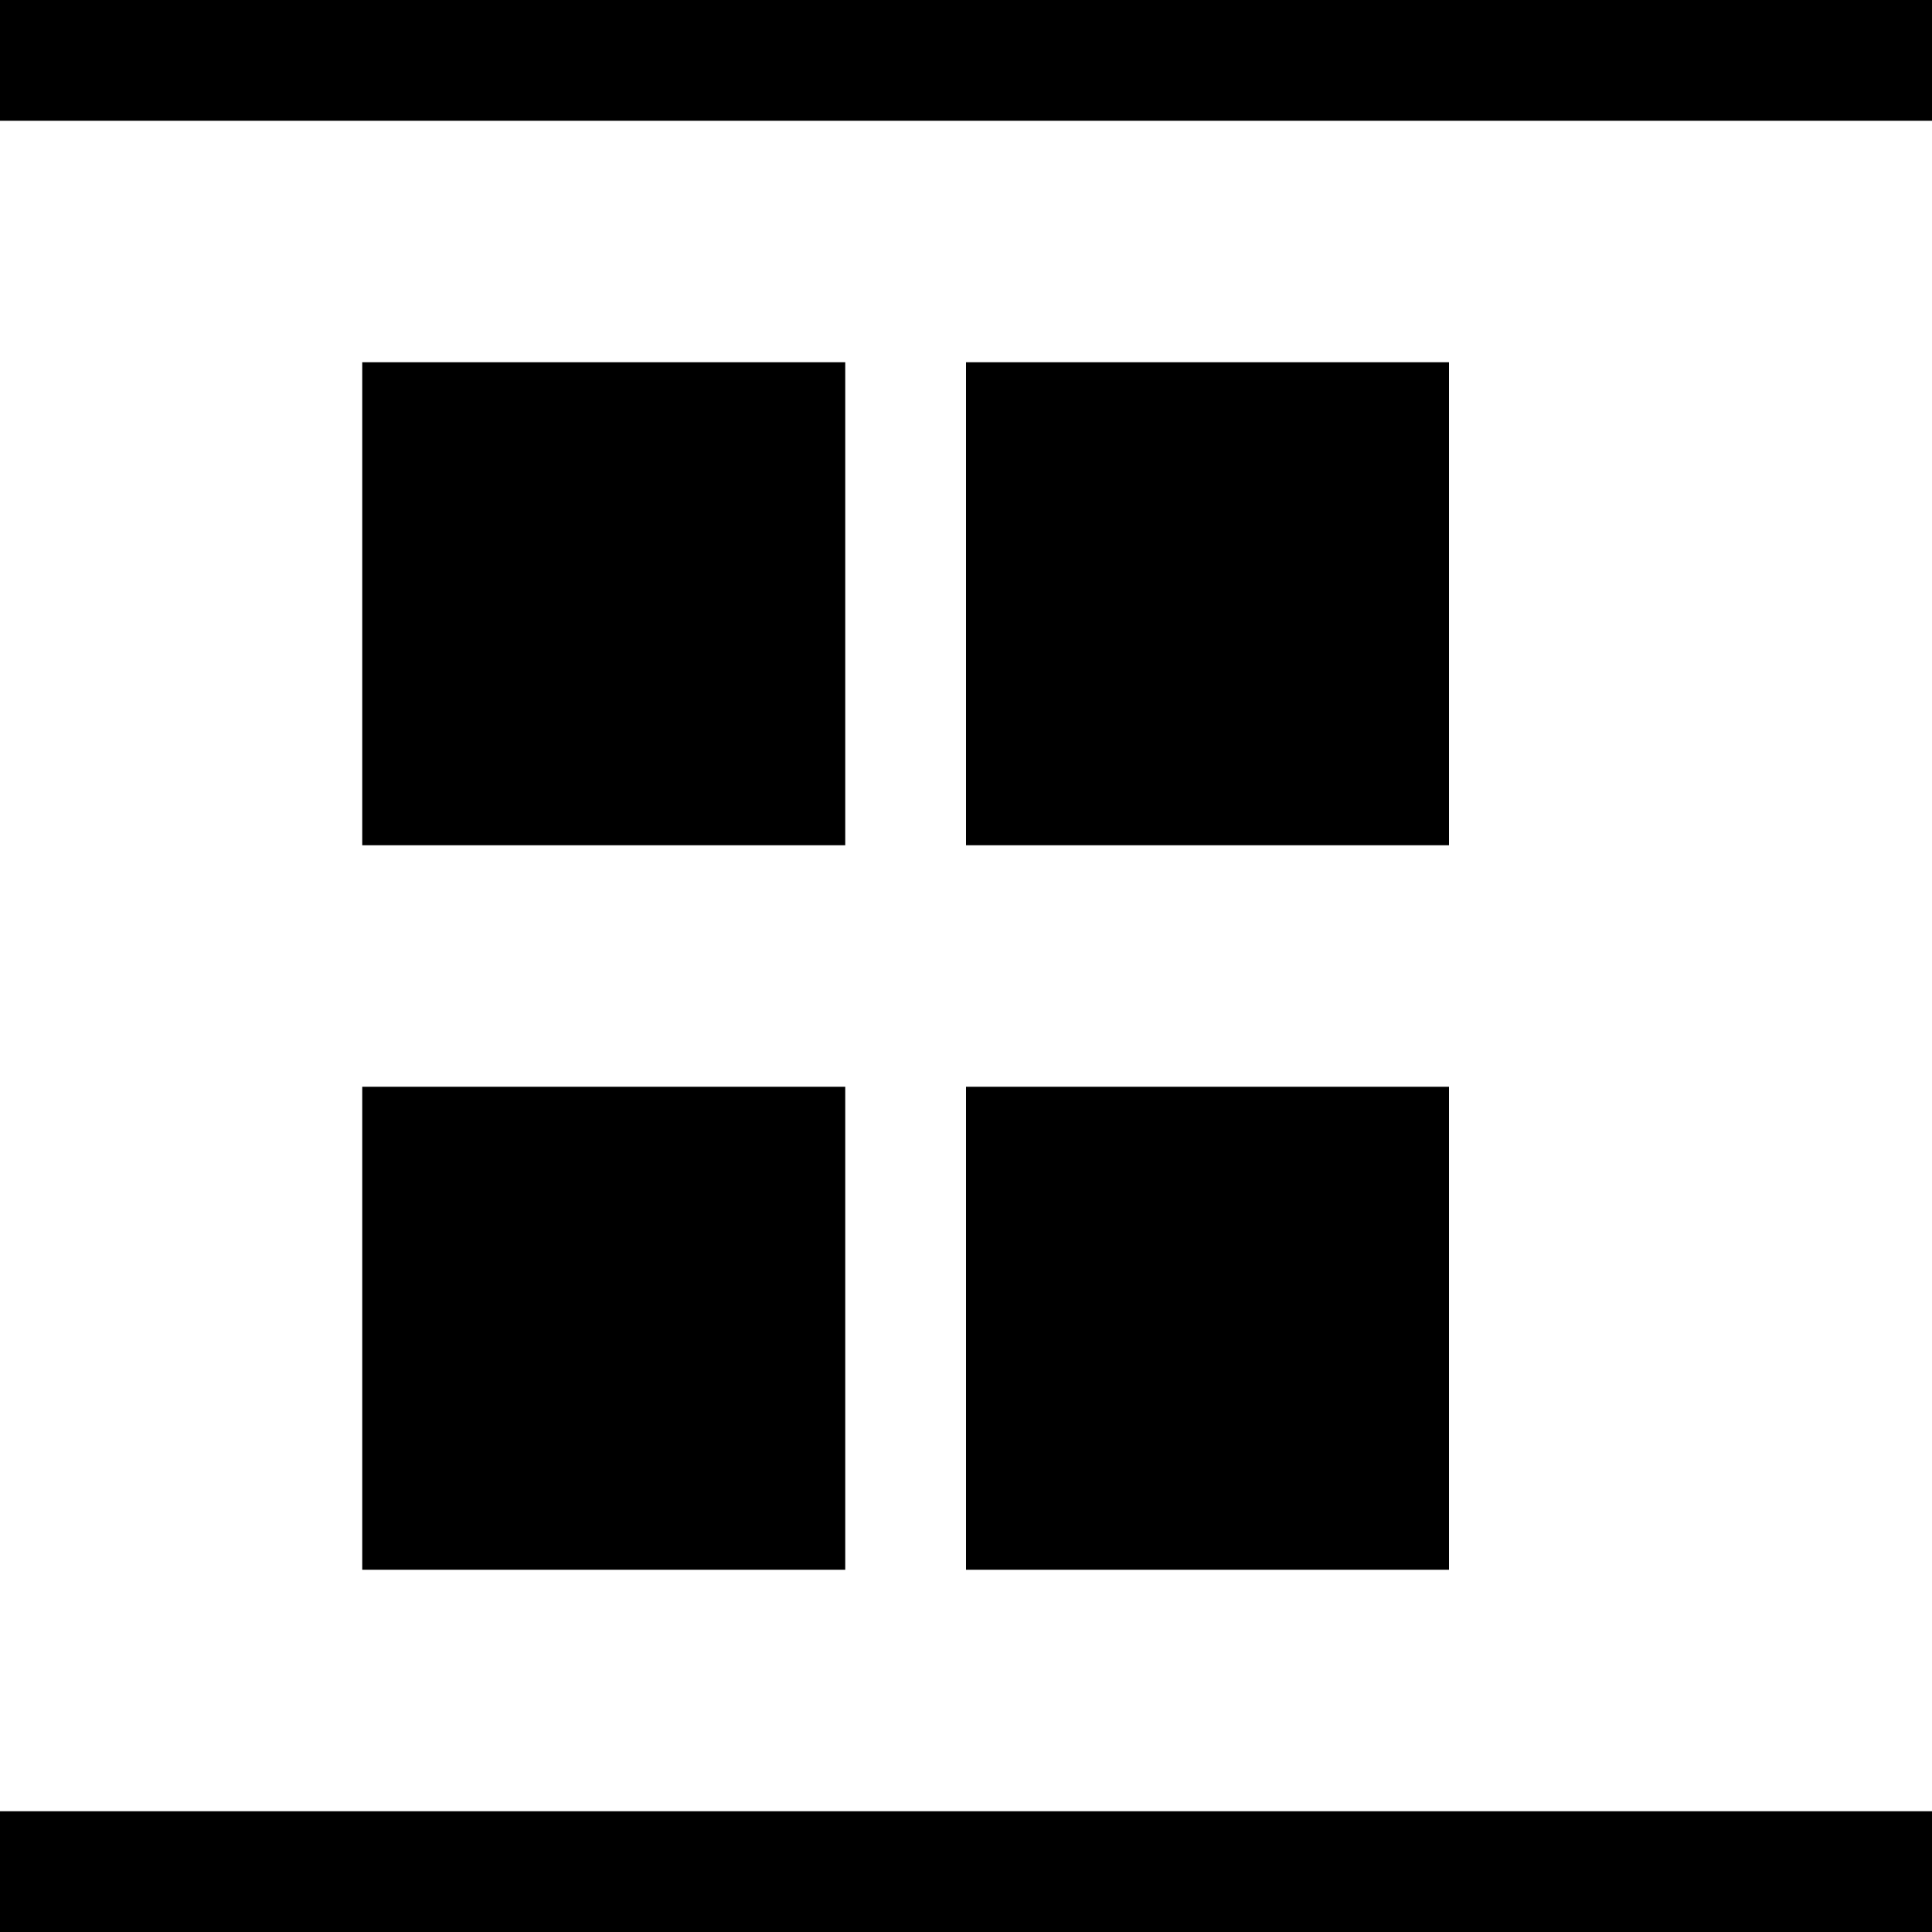 <svg aria-hidden="true" focusable="false" width="16" height="16" viewBox="0 0 16 16" version="1.1" xmlns="http://www.w3.org/2000/svg" style="display: block;">
  <path fill="currentColor" d="M0 0h16v1H0zm0 15h16v1H0z"></path>
  <path fill="currentColor" stroke="currentColor" d="M3.5 3.5h3v3h-3zm5 0h3v3h-3zm-5 6h3v3h-3zm5 0h3v3h-3z"></path>
</svg>